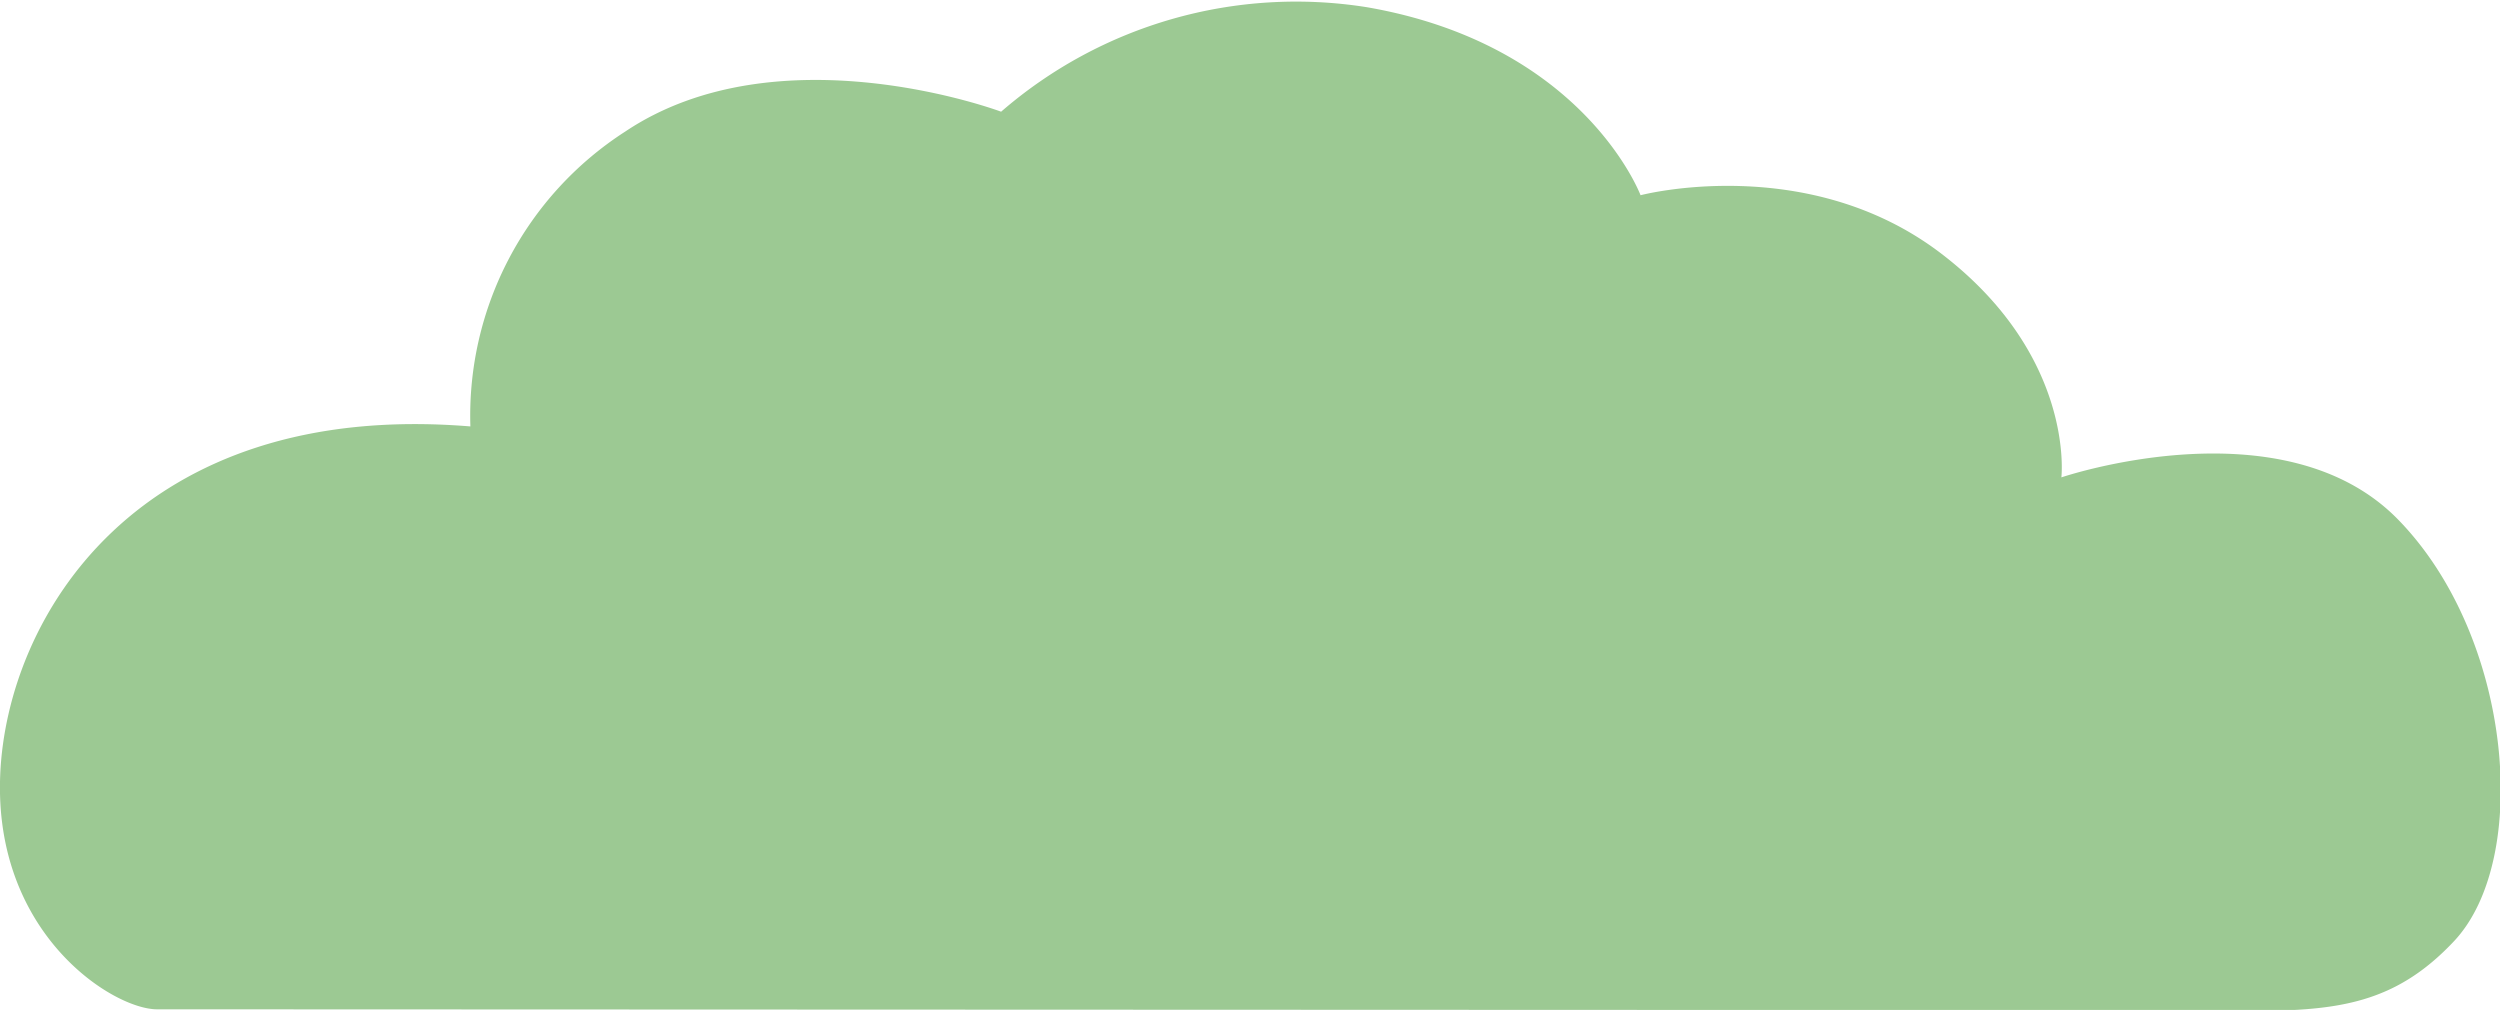 <svg id="Layer_1" data-name="Layer 1" xmlns="http://www.w3.org/2000/svg" viewBox="0 0 125.11 50.54"><defs><style>.cls-1{fill:#9cc993;}</style></defs><path class="cls-1" d="M242.25,425.71c-2.2,0-8.17-3.76-7.85-11.71s6.9-18.82,23.53-17.46a16.91,16.91,0,0,1,7.74-14.75c7.71-5.17,18.82-1,18.82-1a22.53,22.53,0,0,1,18.3-5.23c10.87,1.88,13.7,9.41,13.7,9.41s8.36-2.2,15.06,2.93,6,11.19,6,11.19,11.08-3.77,16.83,2.09,6.69,17,2.82,21.12-7.63,3.45-15,3.45Z" transform="translate(-234.39 -375.2)"/></svg>